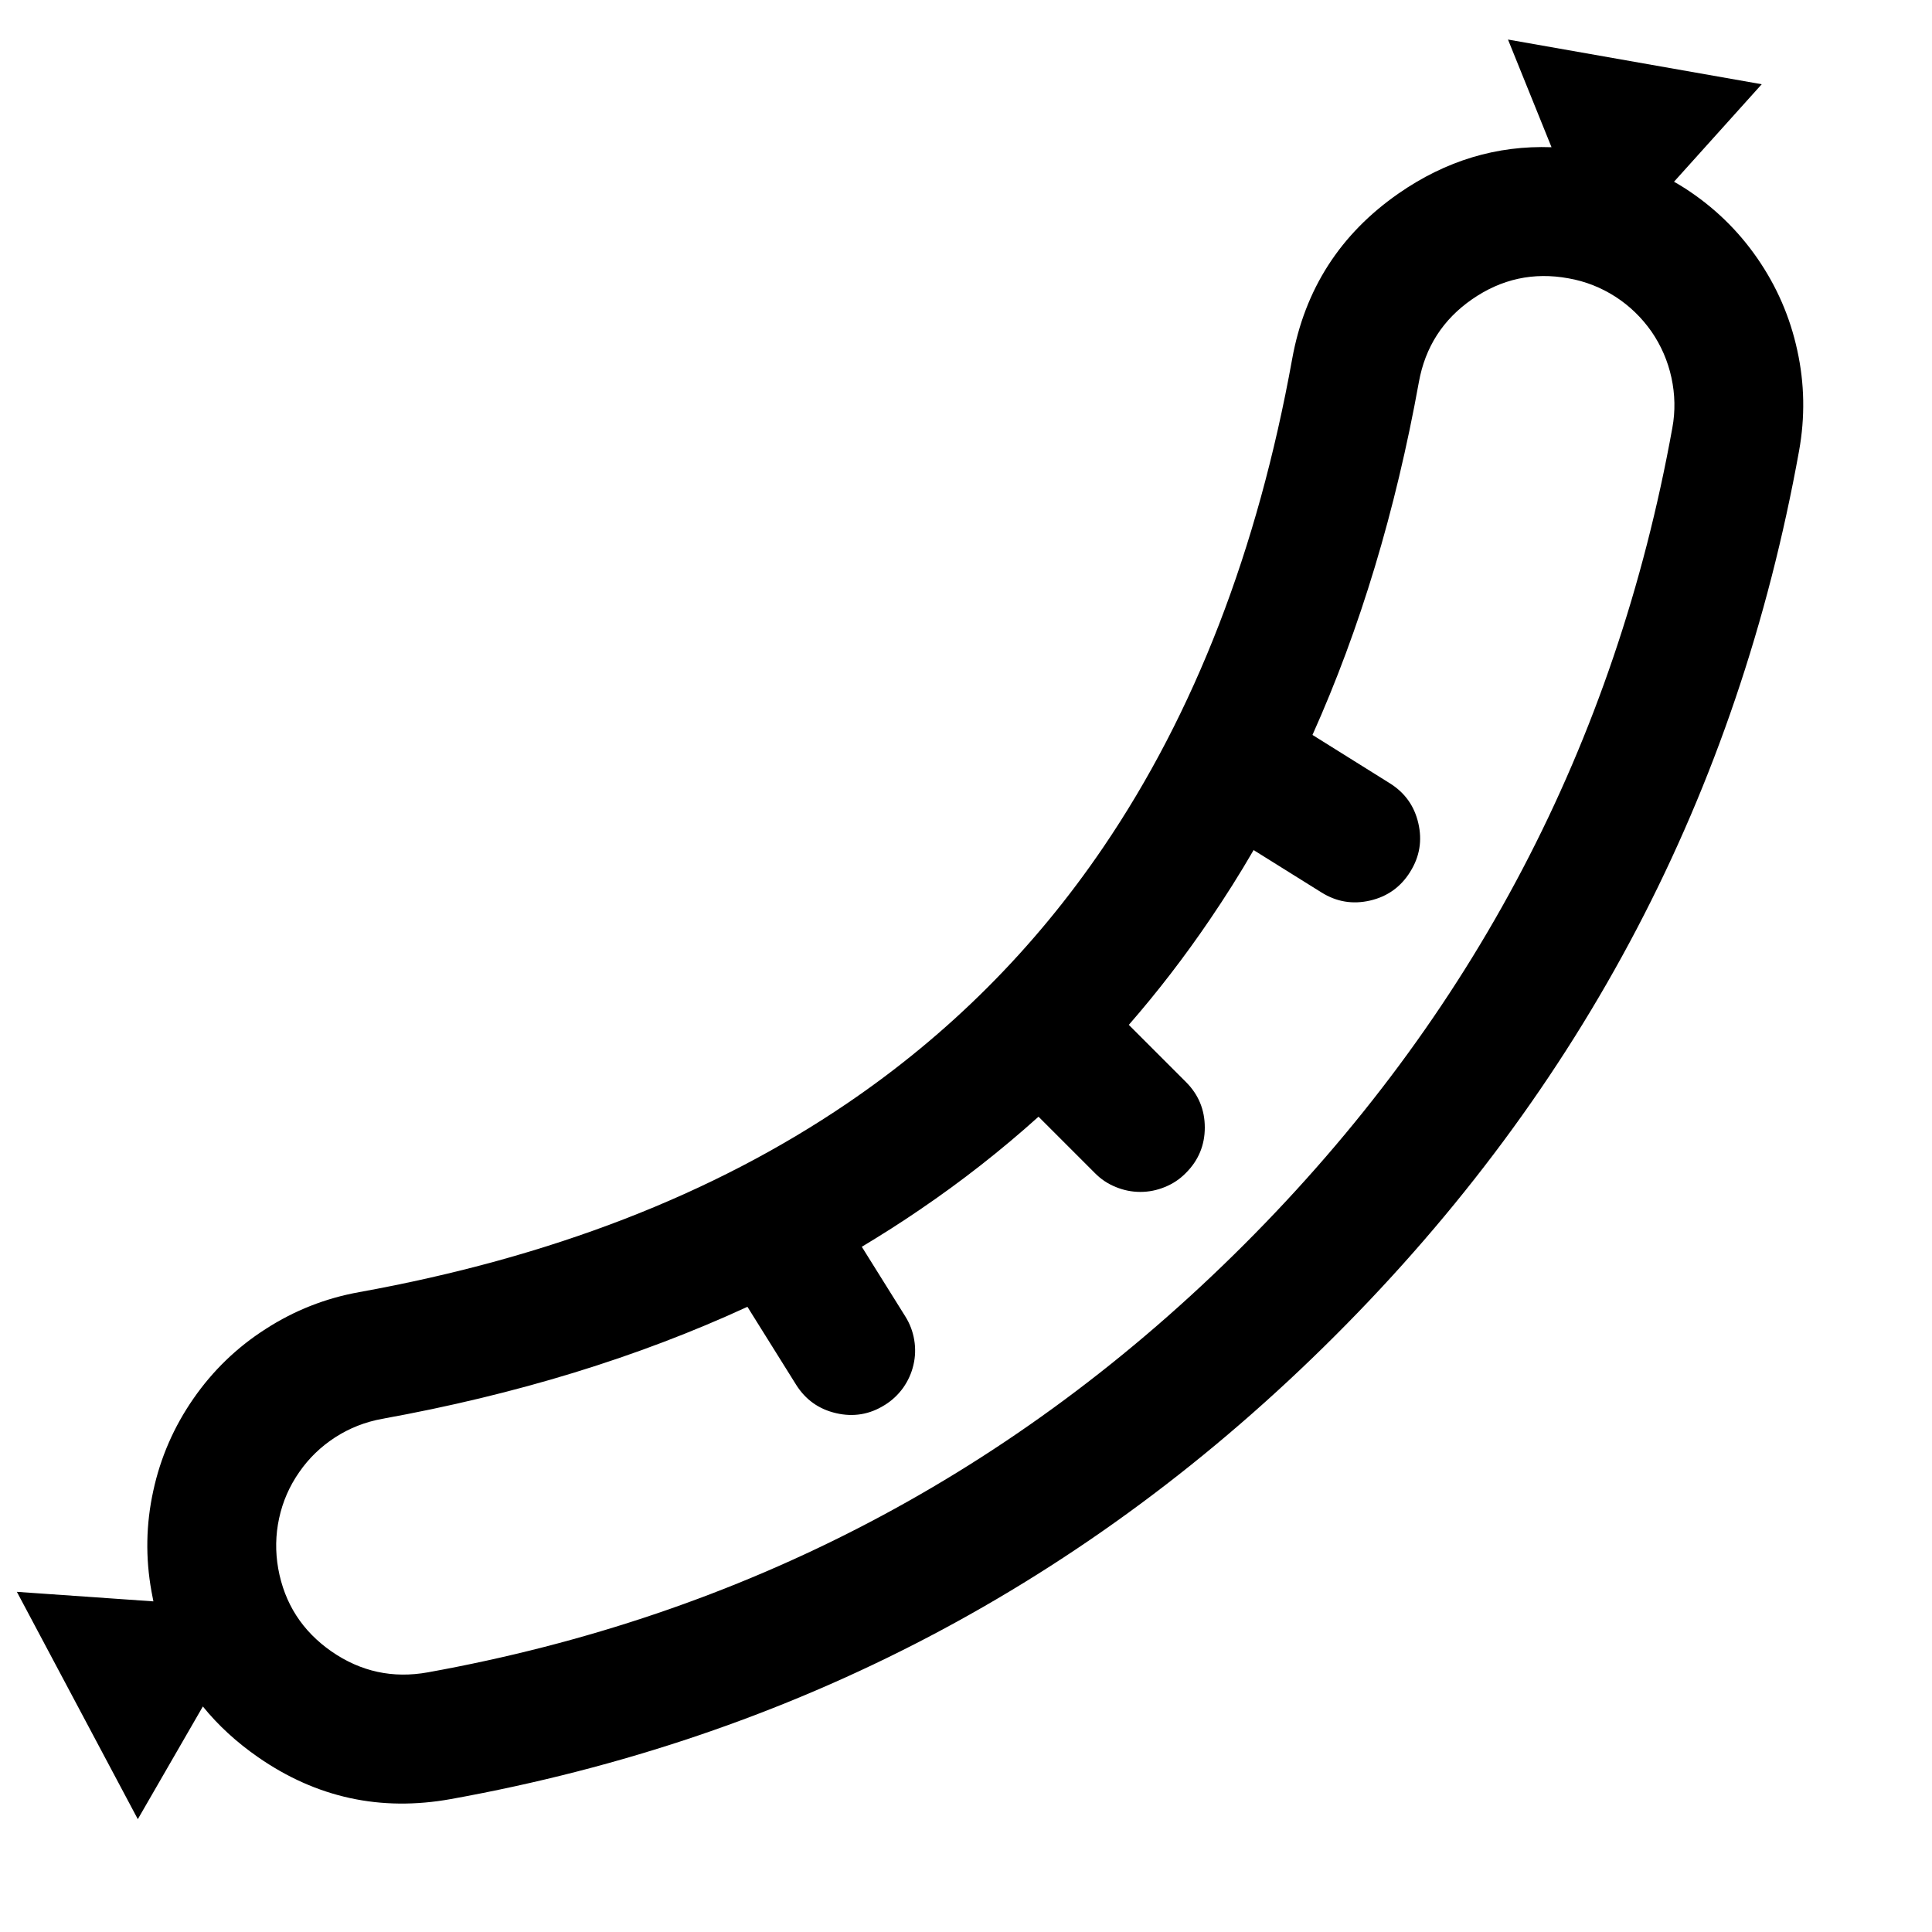 <?xml version="1.0" encoding="utf-8"?>
<svg width="15px" height="15px" viewBox="0 0 15 15" version="1.1" xmlns:xlink="http://www.w3.org/1999/xlink" xmlns="http://www.w3.org/2000/svg">
  <defs>
    <rect width="15" height="15" id="artboard_1" />
    <clipPath id="clip_1">
      <use xlink:href="#artboard_1" clip-rule="evenodd" />
    </clipPath>
  </defs>
  <g id="icon--sausage" clip-path="url(#clip_1)">
    <path d="M11.708 0.307L12.046 1.143C11.621 1.128 11.226 1.247 10.86 1.501C10.406 1.816 10.13 2.245 10.032 2.789C9.764 4.272 9.275 5.535 8.566 6.578C8.03 7.367 7.367 8.03 6.578 8.566C5.535 9.275 4.272 9.764 2.789 10.032C2.528 10.079 2.286 10.174 2.063 10.318C1.839 10.461 1.652 10.642 1.501 10.86C1.35 11.078 1.246 11.316 1.19 11.575C1.133 11.835 1.129 12.095 1.176 12.355C1.181 12.382 1.186 12.407 1.191 12.433L0.131 12.359L1.07 14.124L1.575 13.249C1.694 13.396 1.837 13.527 2.004 13.643C2.458 13.958 2.956 14.066 3.5 13.968C6.159 13.488 8.448 12.288 10.368 10.368C12.288 8.449 13.488 6.159 13.968 3.5C14.015 3.239 14.011 2.979 13.954 2.72C13.898 2.461 13.794 2.222 13.643 2.004C13.492 1.786 13.305 1.606 13.082 1.462C13.054 1.444 13.025 1.427 12.997 1.411L13.678 0.654L11.708 0.307L11.708 0.307ZM12.977 2.932C13.005 3.062 13.008 3.192 12.984 3.322C12.541 5.776 11.433 7.889 9.661 9.661C7.889 11.433 5.776 12.541 3.322 12.984C3.05 13.033 2.801 12.979 2.574 12.822C2.347 12.664 2.209 12.45 2.16 12.178C2.137 12.047 2.139 11.917 2.167 11.788C2.195 11.658 2.247 11.539 2.323 11.43C2.398 11.321 2.492 11.231 2.603 11.159C2.715 11.087 2.836 11.04 2.966 11.016C4.007 10.828 4.953 10.538 5.803 10.146L6.181 10.751C6.254 10.867 6.357 10.941 6.492 10.972C6.626 11.003 6.752 10.982 6.868 10.909L6.87 10.908C6.926 10.873 6.973 10.829 7.012 10.775C7.05 10.721 7.077 10.662 7.092 10.597C7.107 10.533 7.109 10.468 7.098 10.403C7.087 10.337 7.064 10.277 7.029 10.221L6.691 9.68C6.844 9.588 6.994 9.493 7.14 9.393C7.467 9.171 7.774 8.93 8.063 8.67L8.501 9.108C8.547 9.155 8.601 9.191 8.663 9.216C8.724 9.241 8.787 9.254 8.854 9.254C8.92 9.254 8.983 9.241 9.044 9.216C9.106 9.191 9.16 9.155 9.206 9.108L9.208 9.106C9.305 9.009 9.354 8.891 9.354 8.754C9.354 8.616 9.305 8.498 9.208 8.401L8.764 7.957C8.989 7.699 9.198 7.427 9.393 7.14C9.512 6.965 9.626 6.785 9.733 6.6L10.26 6.929C10.377 7.002 10.502 7.023 10.637 6.992C10.771 6.961 10.875 6.887 10.948 6.77L10.949 6.768C11.022 6.652 11.043 6.526 11.012 6.392C10.981 6.257 10.907 6.154 10.79 6.081L10.19 5.706C10.56 4.881 10.835 3.968 11.016 2.967C11.065 2.695 11.203 2.48 11.43 2.323C11.657 2.166 11.906 2.111 12.178 2.161C12.309 2.184 12.43 2.232 12.541 2.303C12.653 2.375 12.746 2.466 12.822 2.574C12.897 2.683 12.949 2.803 12.977 2.932L12.977 2.932Z" id="Vector" fill="#000000" fill-rule="evenodd" stroke="none" artboard="6df47622-9efd-4195-bb0a-392b886267cf" />
  </g>
</svg>